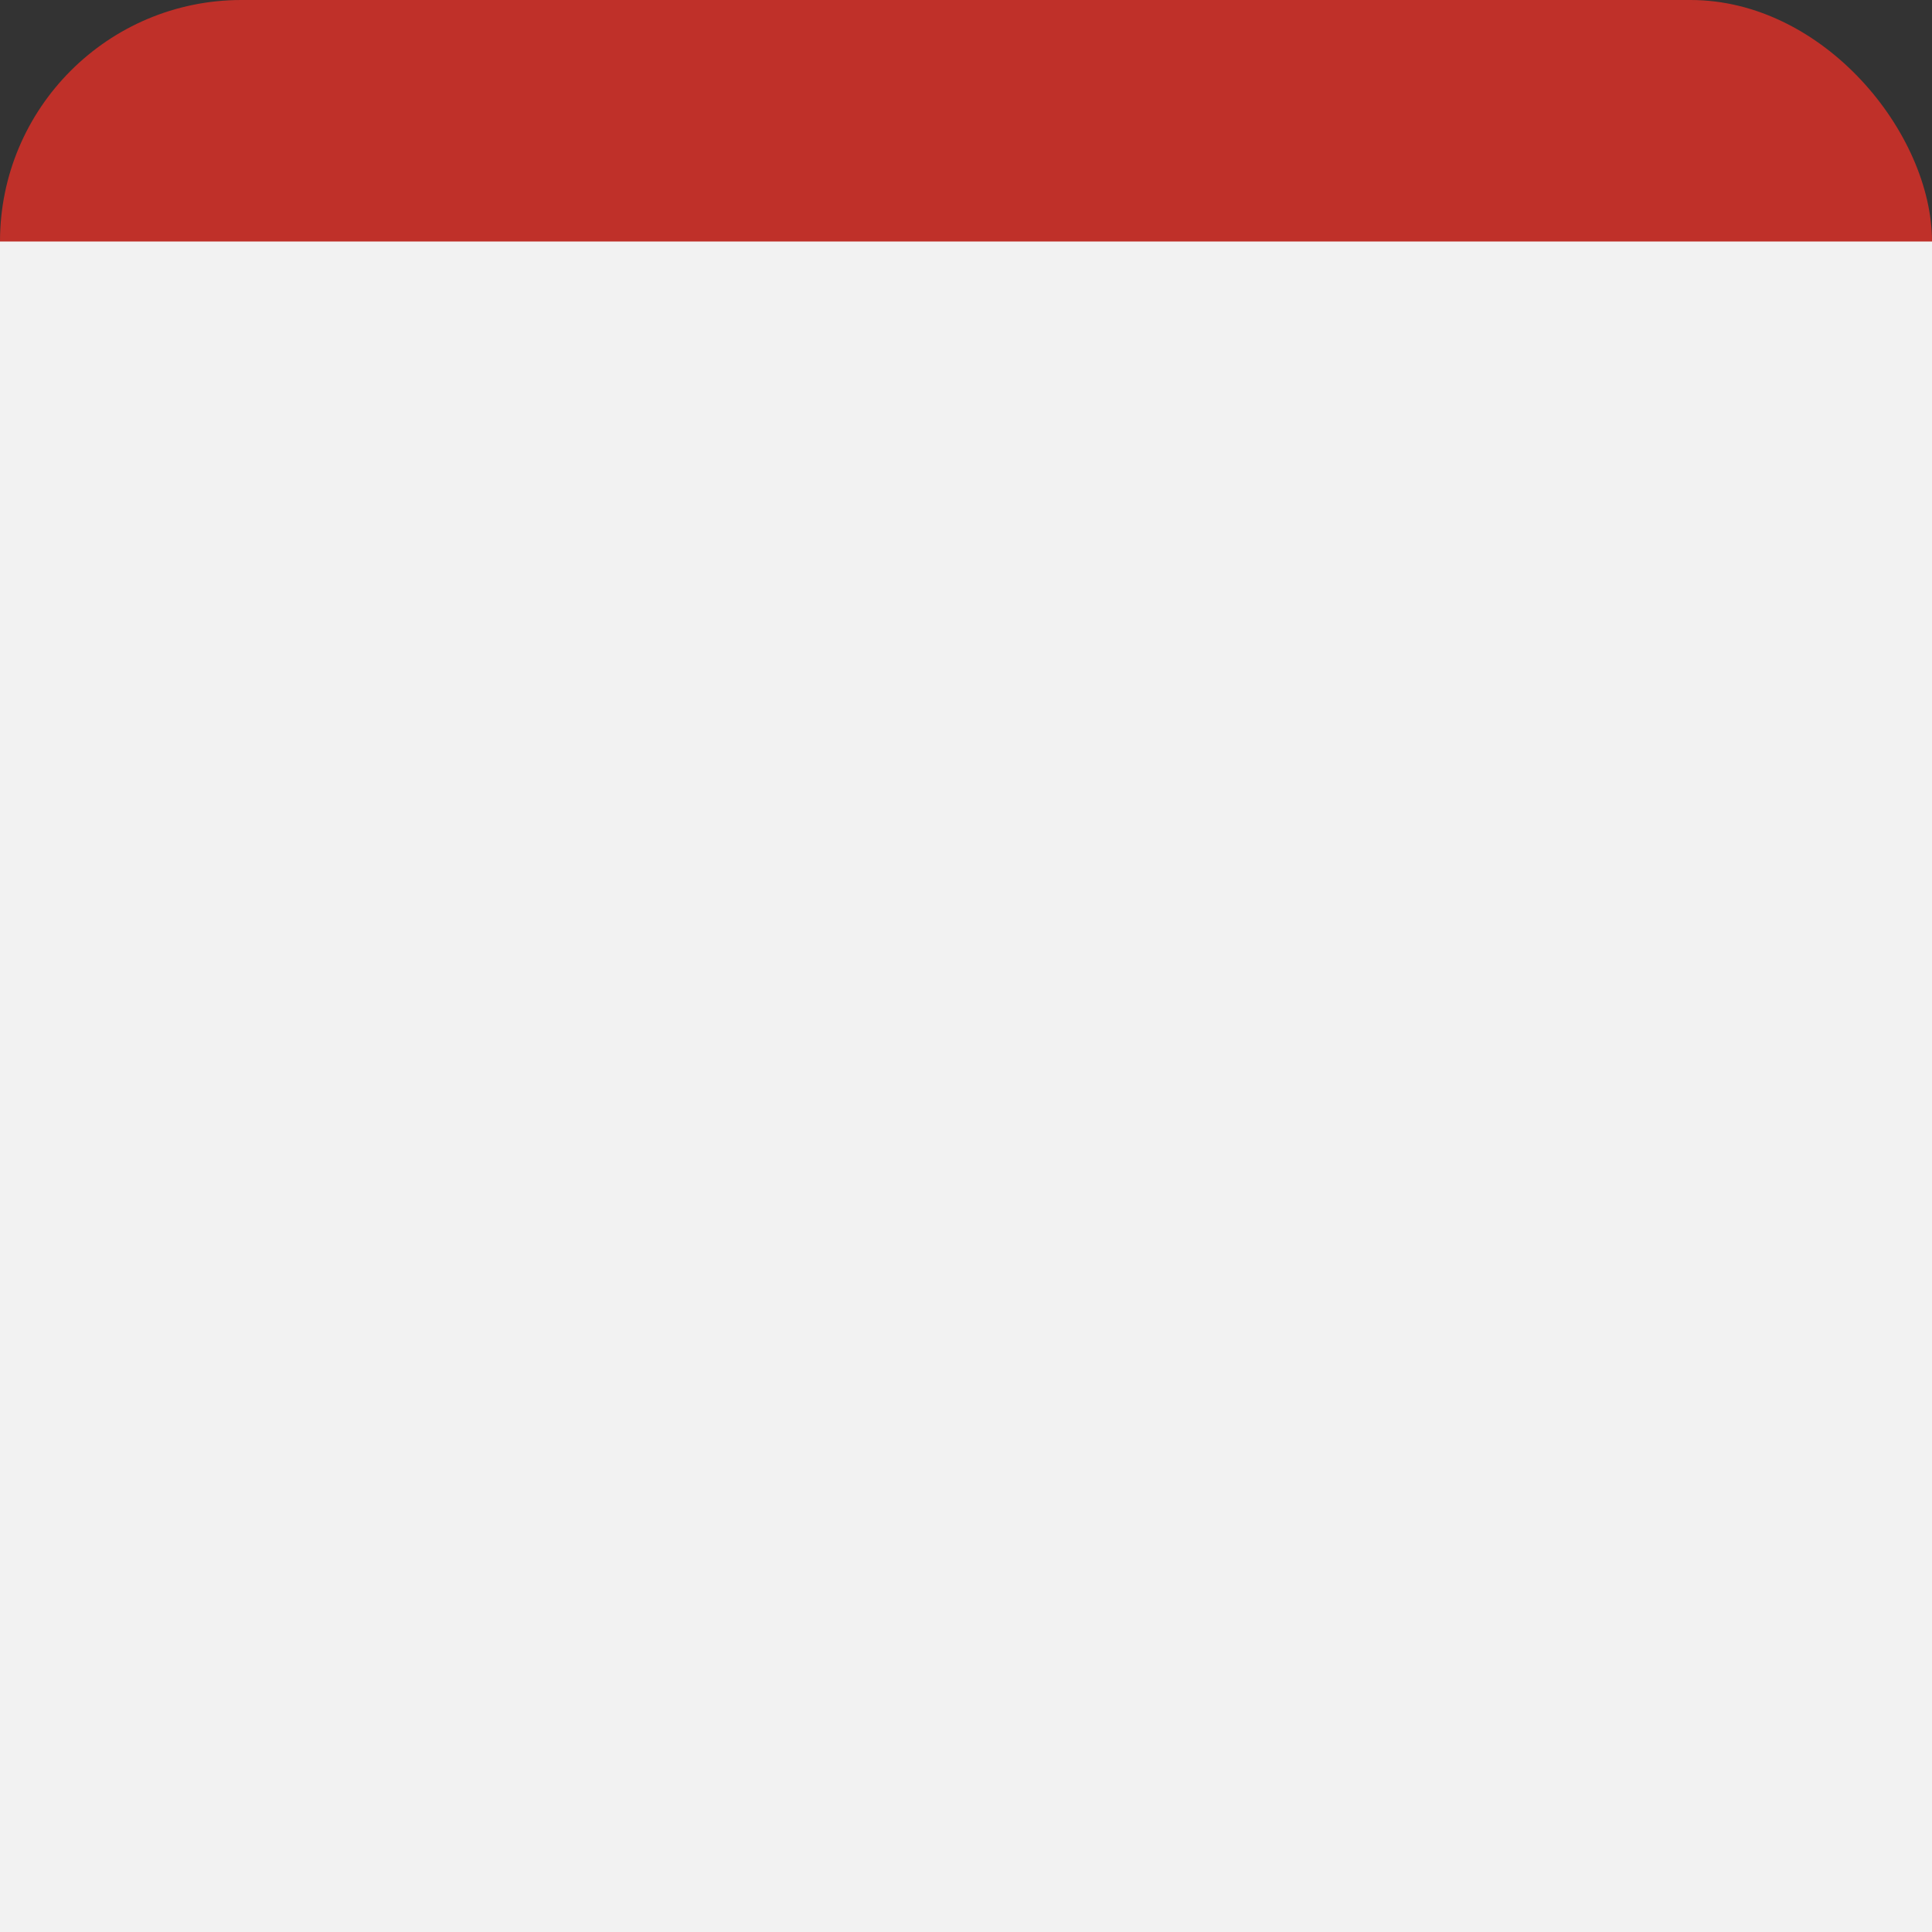 <svg width="32" height="32" fill="none" xmlns="http://www.w3.org/2000/svg"><rect width="100%" height="100%" fill="#333333" stroke="none"/><rect width="32" height="32" rx="4" fill="#BF3029"/><path fill="#F2F2F2" d="M0 4h32v28H0z"/></svg>